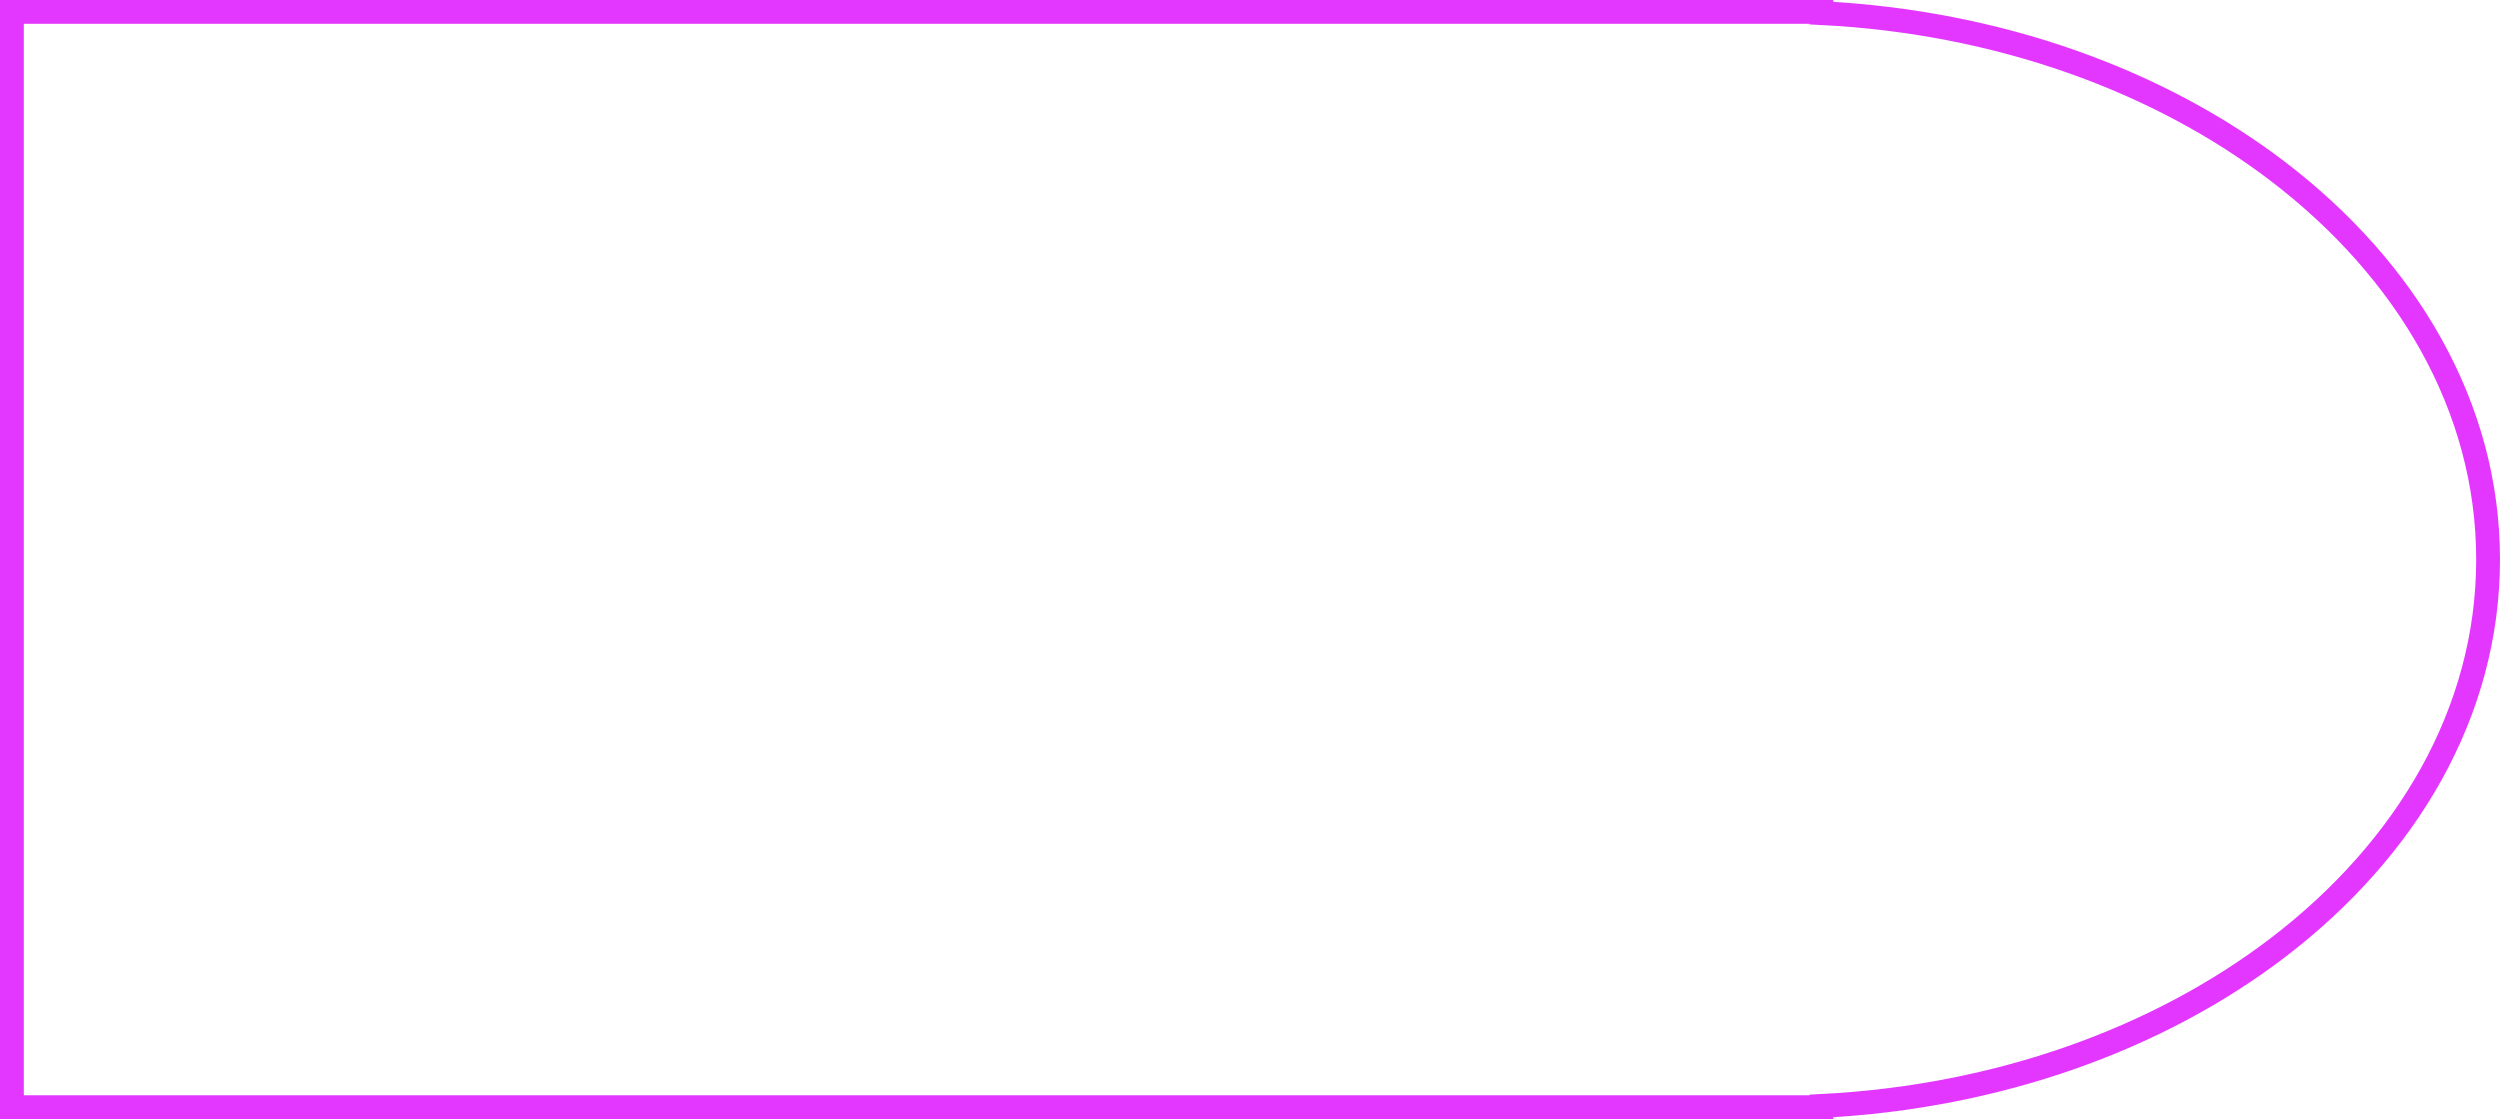 <svg width="105" height="47" viewBox="0 0 105 47" fill="none" xmlns="http://www.w3.org/2000/svg">
<path d="M1 0.5H0.5V1V46V46.5H1H38.5H74.5H76H76.5V46.45C83.952 46.074 90.672 43.614 95.663 39.807C101.096 35.663 104.5 29.902 104.5 23.5C104.5 17.098 101.096 11.337 95.663 7.193C90.672 3.386 83.952 0.926 76.5 0.55V0.5H76H74.5H38.5H1Z" stroke="#E337FF"/>
</svg>
